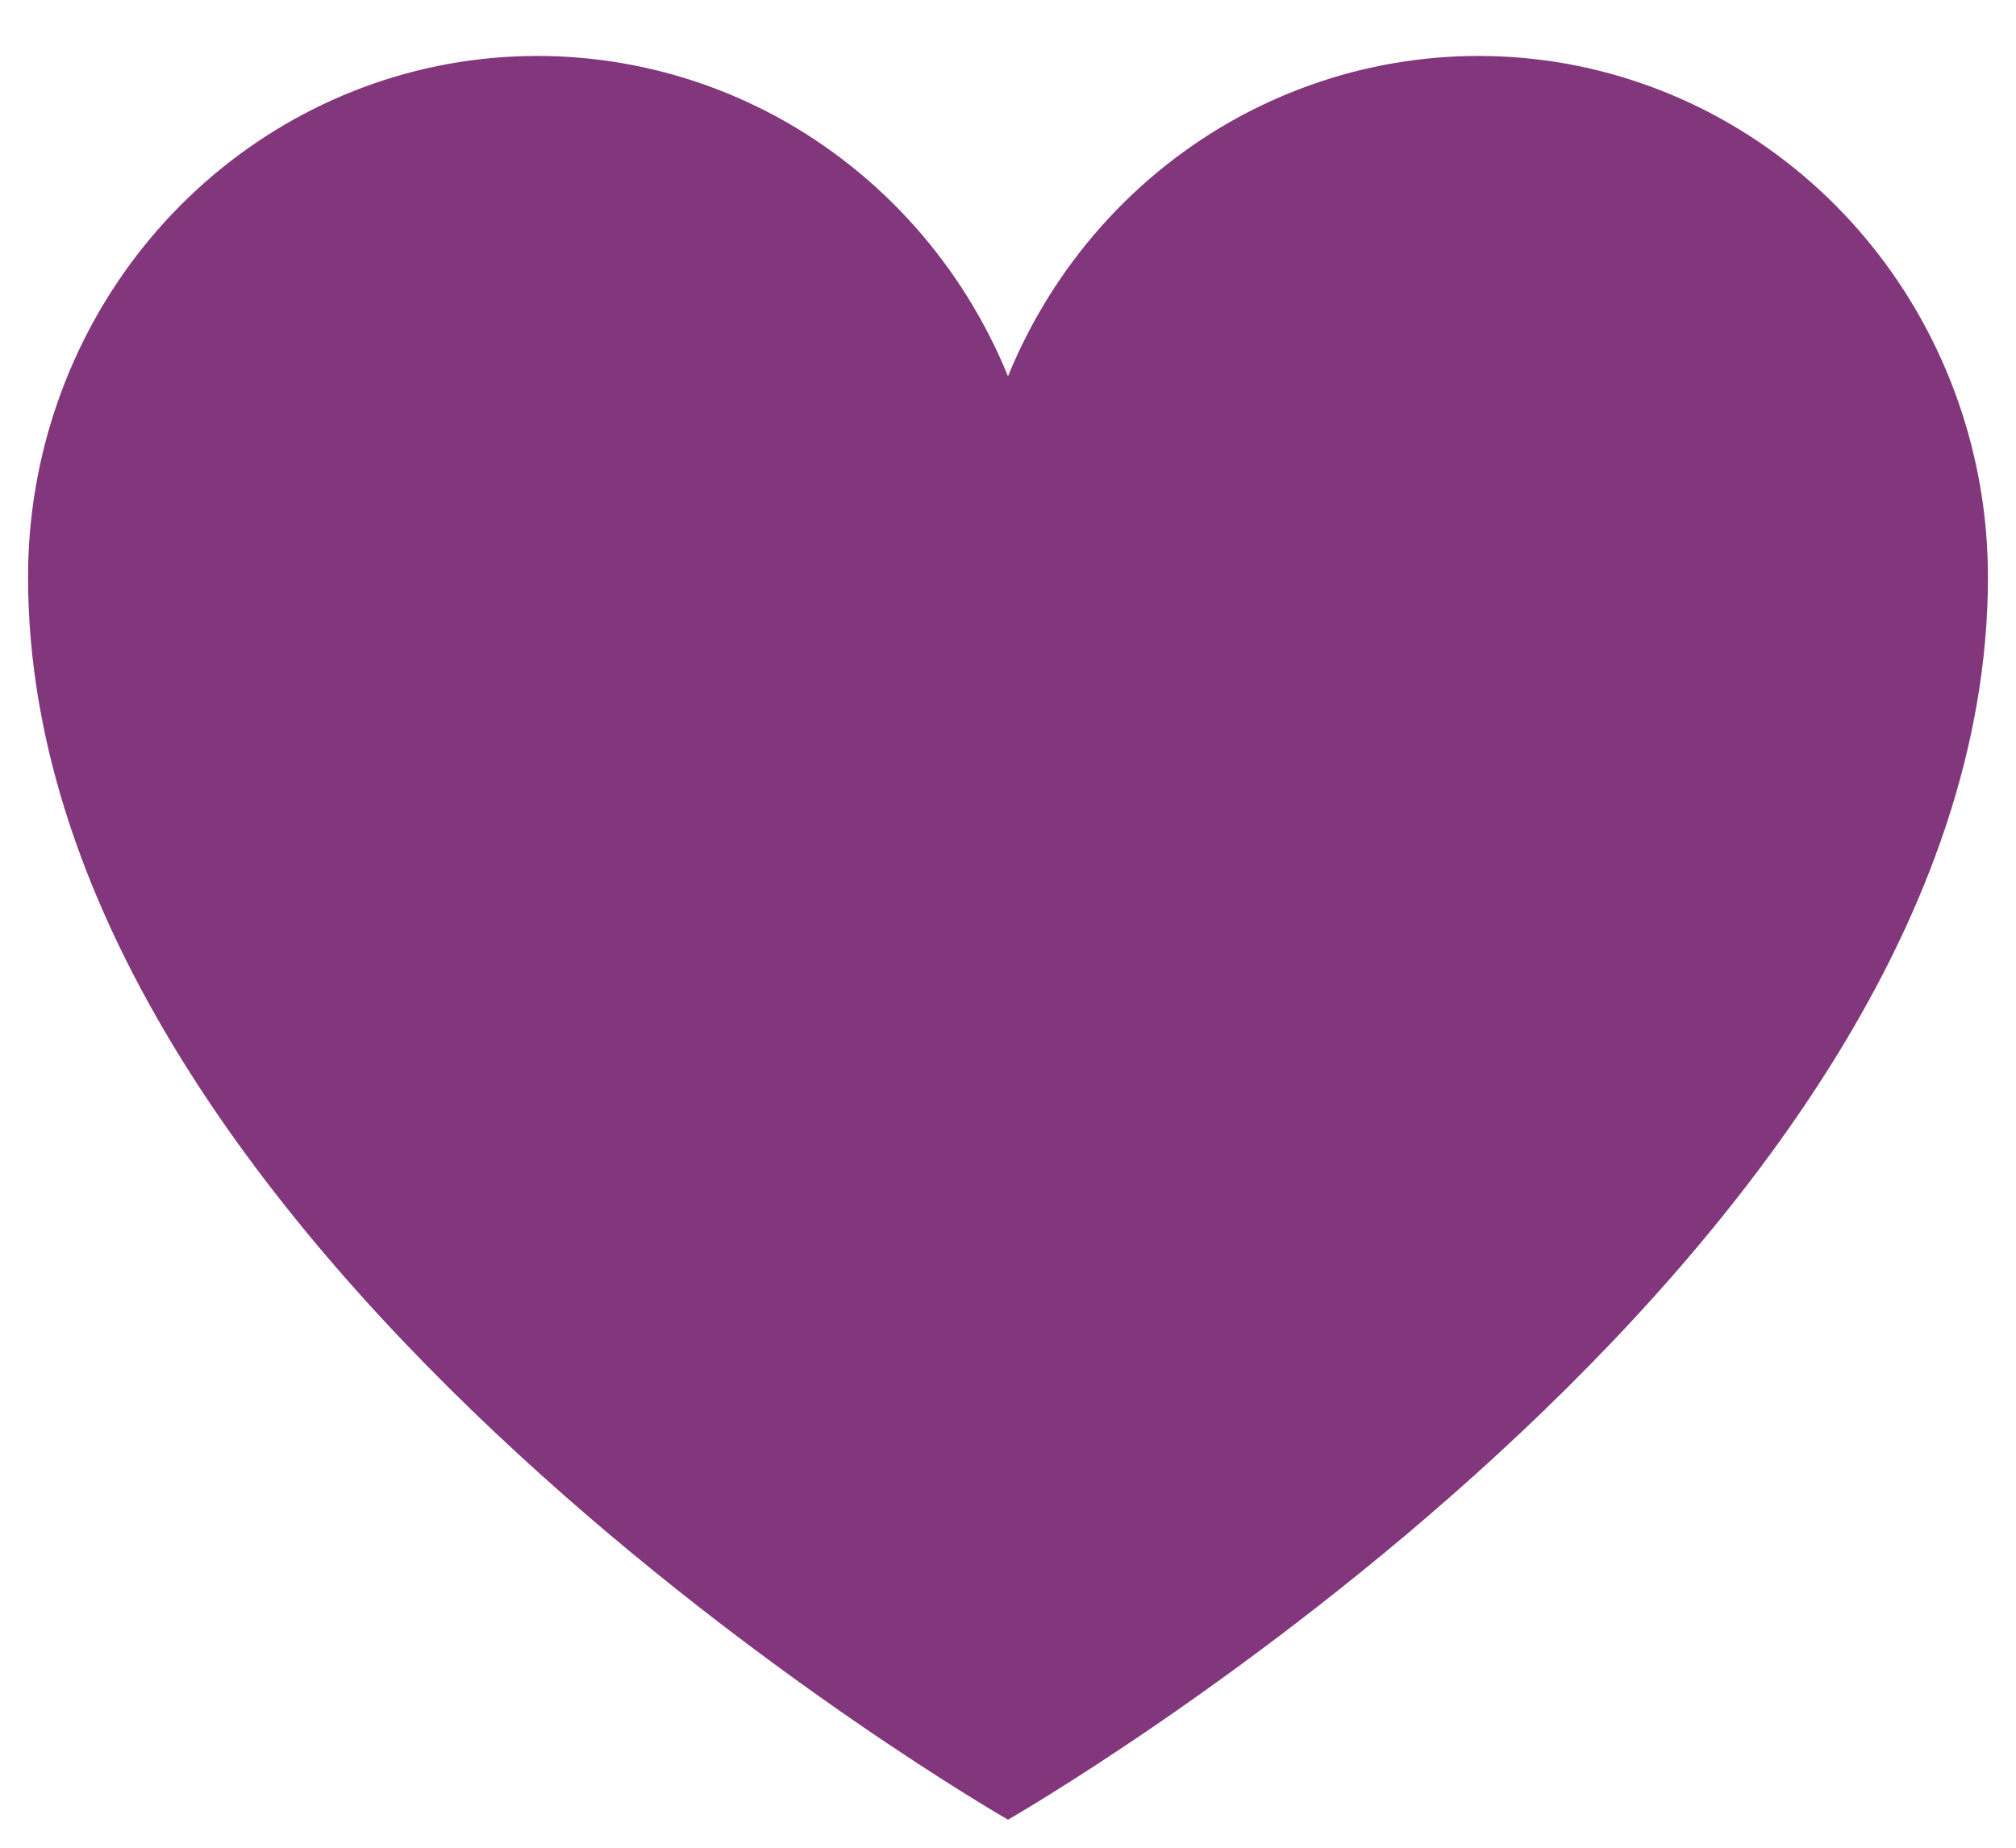 <svg width="12" height="11" viewBox="0 0 12 11" fill="none" xmlns="http://www.w3.org/2000/svg">
<path d="M6 10.833C6 10.833 0.167 7.492 0.167 3.435C0.167 2.718 0.41 2.023 0.854 1.469C1.299 0.914 1.917 0.534 2.604 0.393C3.292 0.253 4.006 0.36 4.625 0.696C5.244 1.033 5.73 1.578 6 2.24L6 2.24C6.27 1.578 6.756 1.033 7.375 0.696C7.994 0.36 8.708 0.253 9.395 0.393C10.083 0.534 10.701 0.914 11.146 1.469C11.59 2.023 11.833 2.718 11.833 3.435C11.833 7.492 6 10.833 6 10.833Z" fill="#82367B"/>
</svg>
